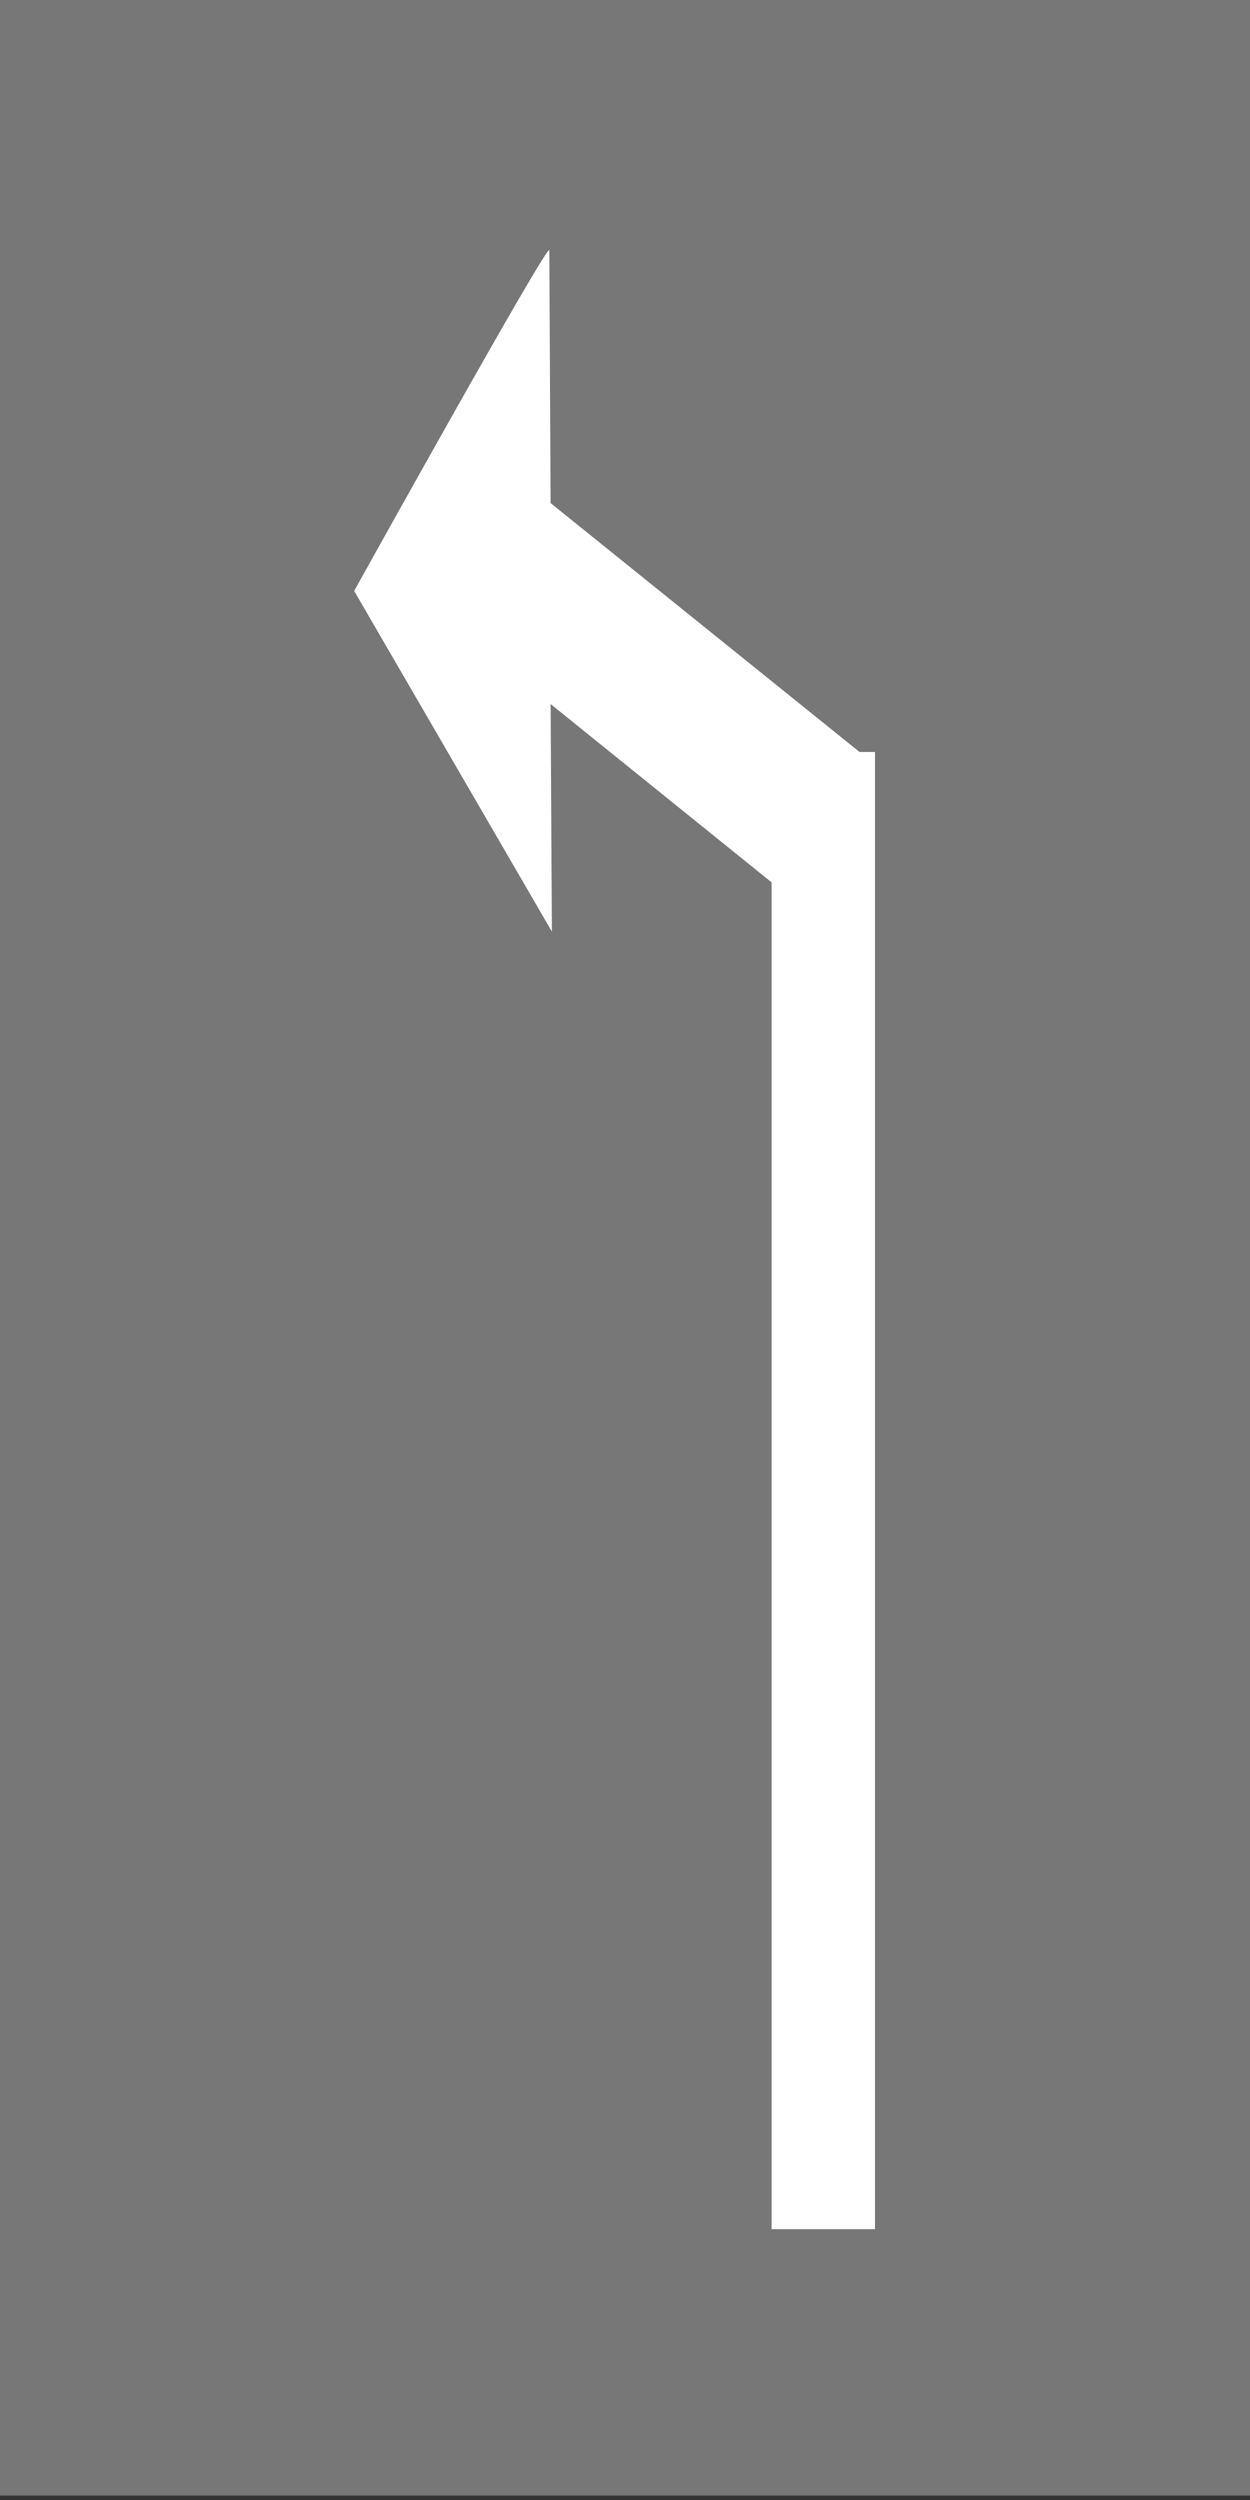 <svg width="150" height="300" viewBox="0 0 150 300" fill="none" xmlns="http://www.w3.org/2000/svg">
<rect x="0" y="0" width="150" height="300" fill="#333333" stroke="none"/>
<g clip-path="url(#clip0_74_2970)">
<path d="M150 299.469L150 3.05176e-05L3.57113e-06 2.87288e-05L0 299.469L150 299.469Z" fill="#777777"/>
<path d="M103.139 90.235L66.073 60.371L65.918 30.029C65.918 28.751 42.5 70.911 42.5 70.911L66.228 111.794L66.073 84.486L92.593 105.885V267.5H105V90.235H103.139Z" fill="white"/>
</g>
<defs>
<clipPath id="clip0_74_2970">
<rect width="300" height="150" fill="white" transform="matrix(1.19249e-08 -1 -1 -1.19249e-08 150 300)"/>
</clipPath>
</defs>
</svg>
